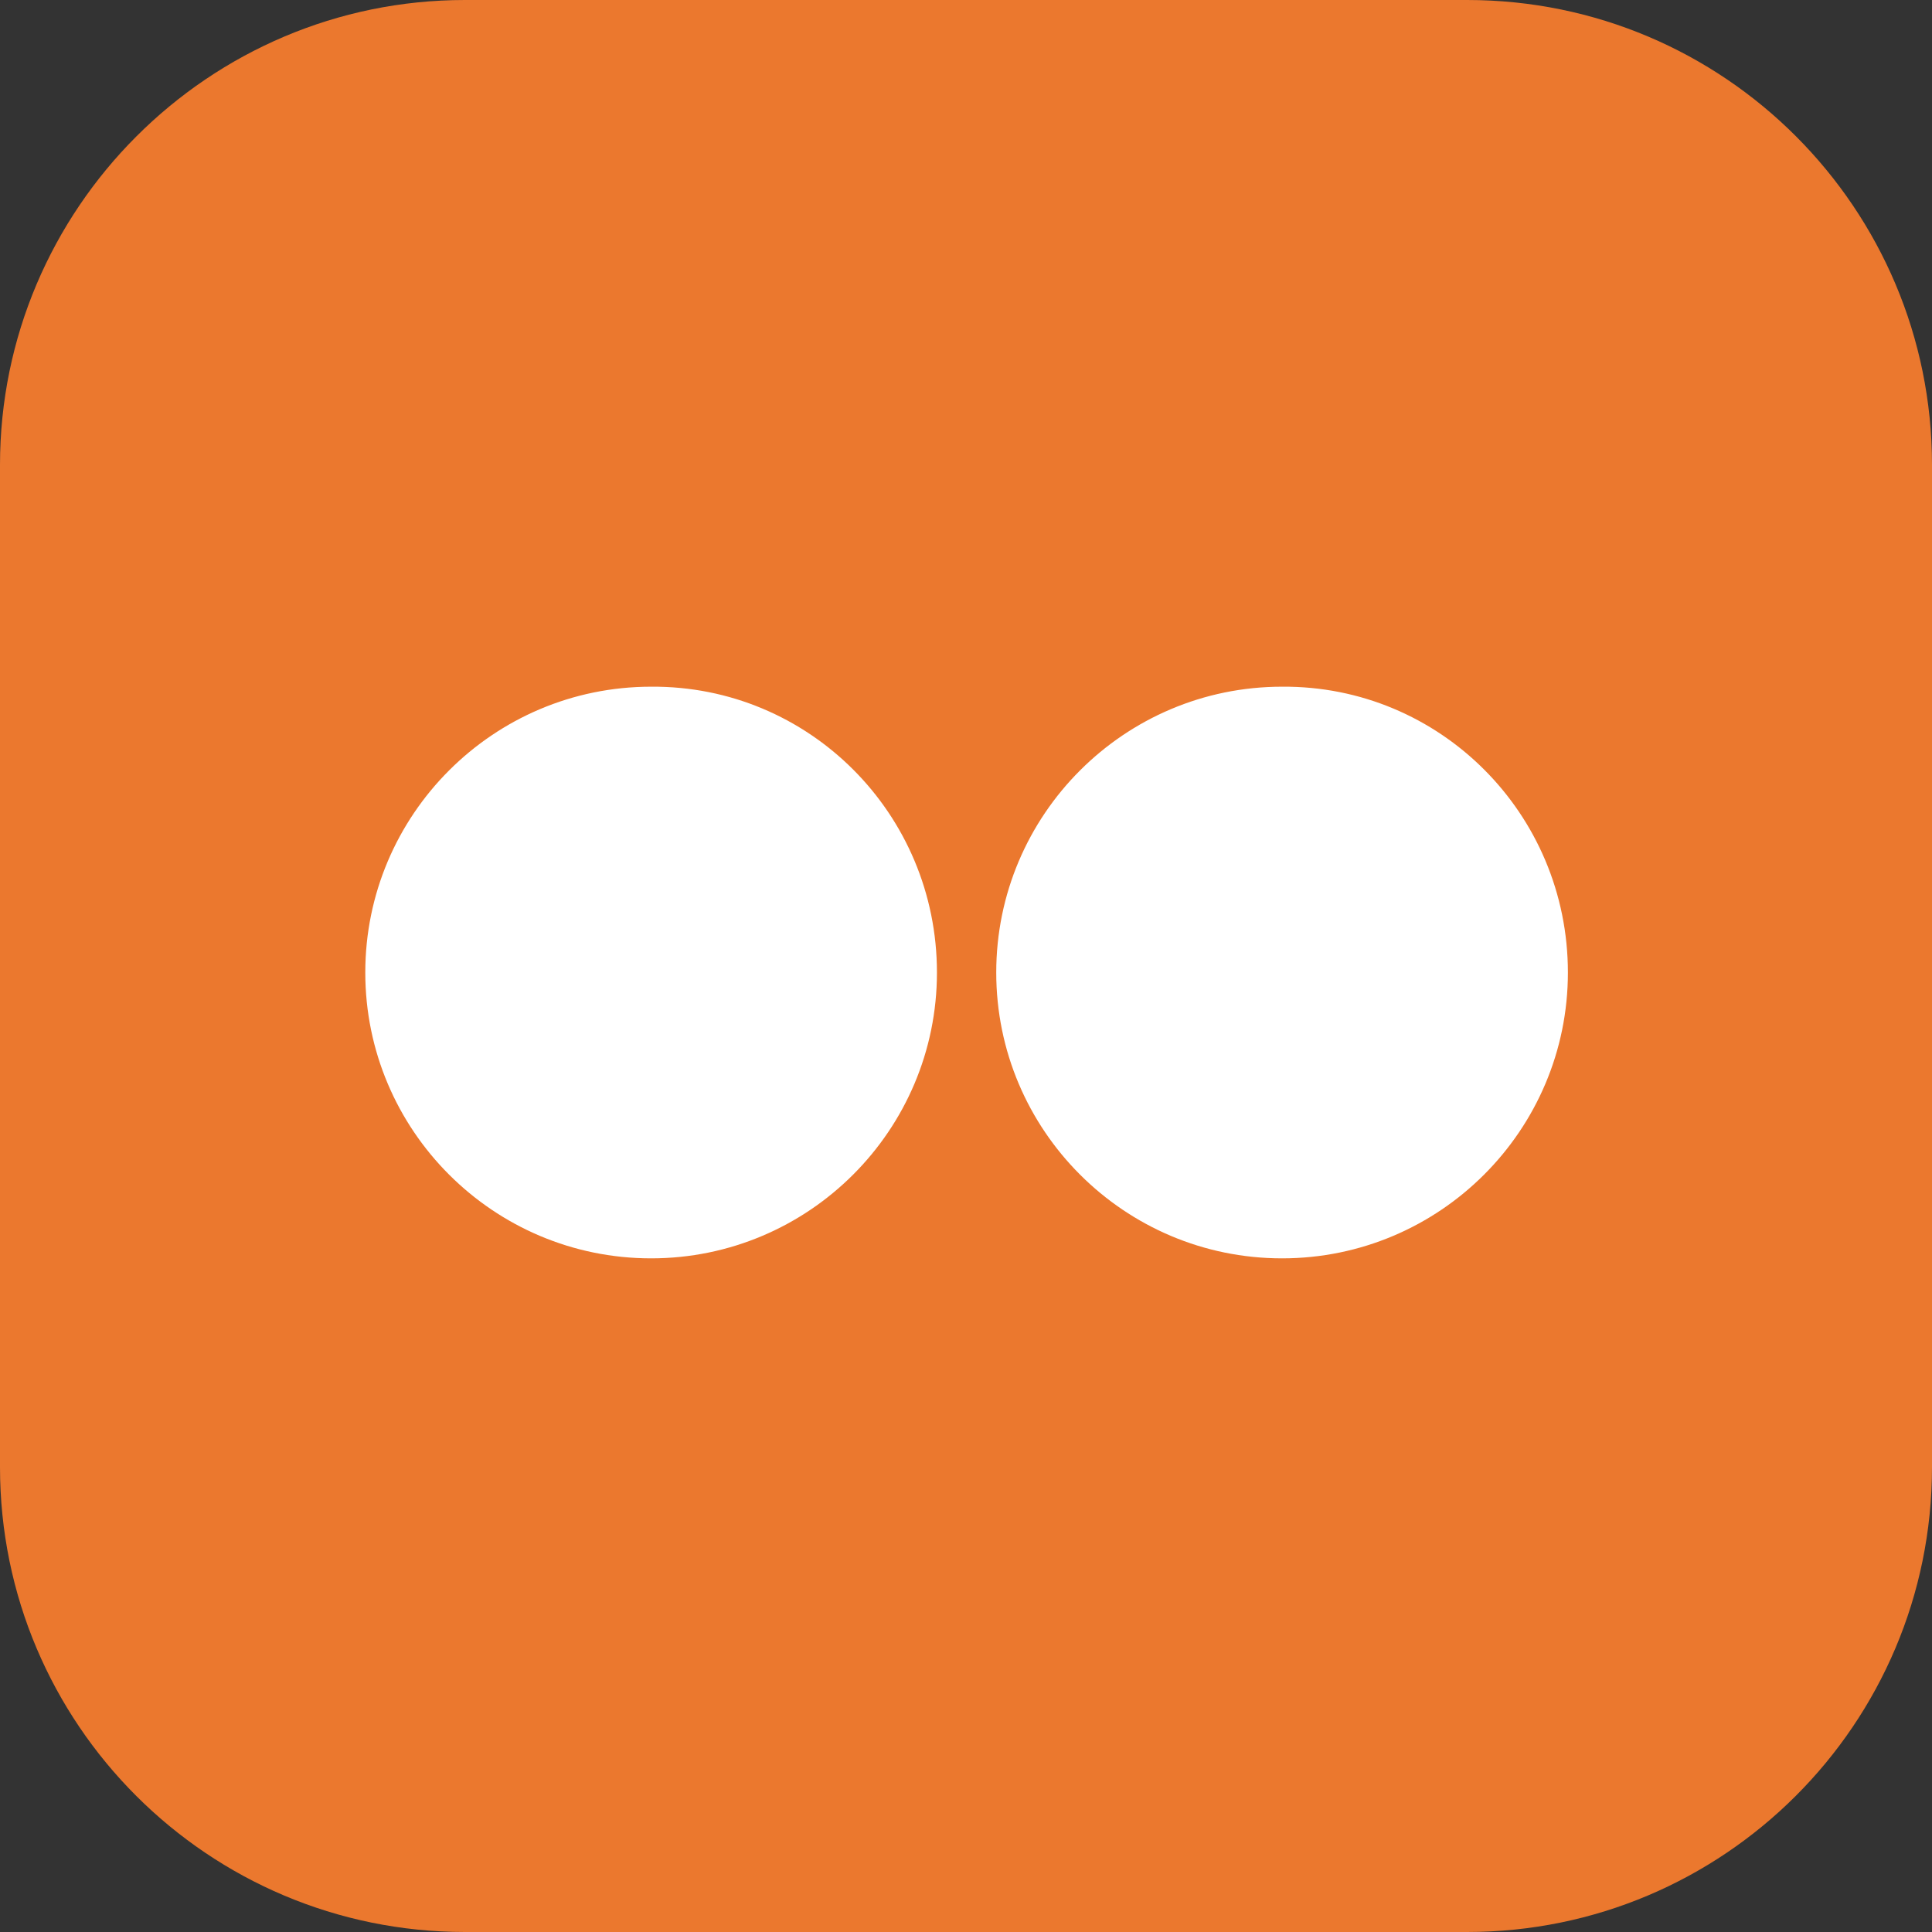 <?xml version="1.0" encoding="utf-8"?>
<!-- Generator: Adobe Illustrator 17.1.0, SVG Export Plug-In . SVG Version: 6.00 Build 0)  -->
<!DOCTYPE svg PUBLIC "-//W3C//DTD SVG 1.1//EN" "http://www.w3.org/Graphics/SVG/1.1/DTD/svg11.dtd">
<svg version="1.1" id="Layer_1" xmlns="http://www.w3.org/2000/svg" xmlns:xlink="http://www.w3.org/1999/xlink" x="0px" y="0px"
	 viewBox="0 0 162.9 162.9" enable-background="new 0 0 162.9 162.9" xml:space="preserve">
<rect x="0" y="0" width="162.9" height="162.9" fill="#333333" stroke="none"/>
<path fill="#EB782E" d="M162.9,123.7c0,21.7-17.6,39.2-39.2,39.2H39.2C17.6,162.9,0,145.4,0,123.7V39.2C0,17.6,17.6,0,39.2,0h84.5
	c21.7,0,39.2,17.6,39.2,39.2V123.7z"/>
<g>
	<path fill="#FFFFFF" d="M132.2,82c0,13.3-10.8,24.1-24.1,24.1C94.8,106.1,84,95.3,84,82s10.8-24.1,24.1-24.1
		C121.4,57.8,132.2,68.6,132.2,82z"/>
	<path fill="#FFFFFF" d="M79,82c0,13.3-10.8,24.1-24.1,24.1c-13.3,0-24.1-10.8-24.1-24.1s10.8-24.1,24.1-24.1
		C68.2,57.8,79,68.6,79,82z"/>
</g>
</svg>
